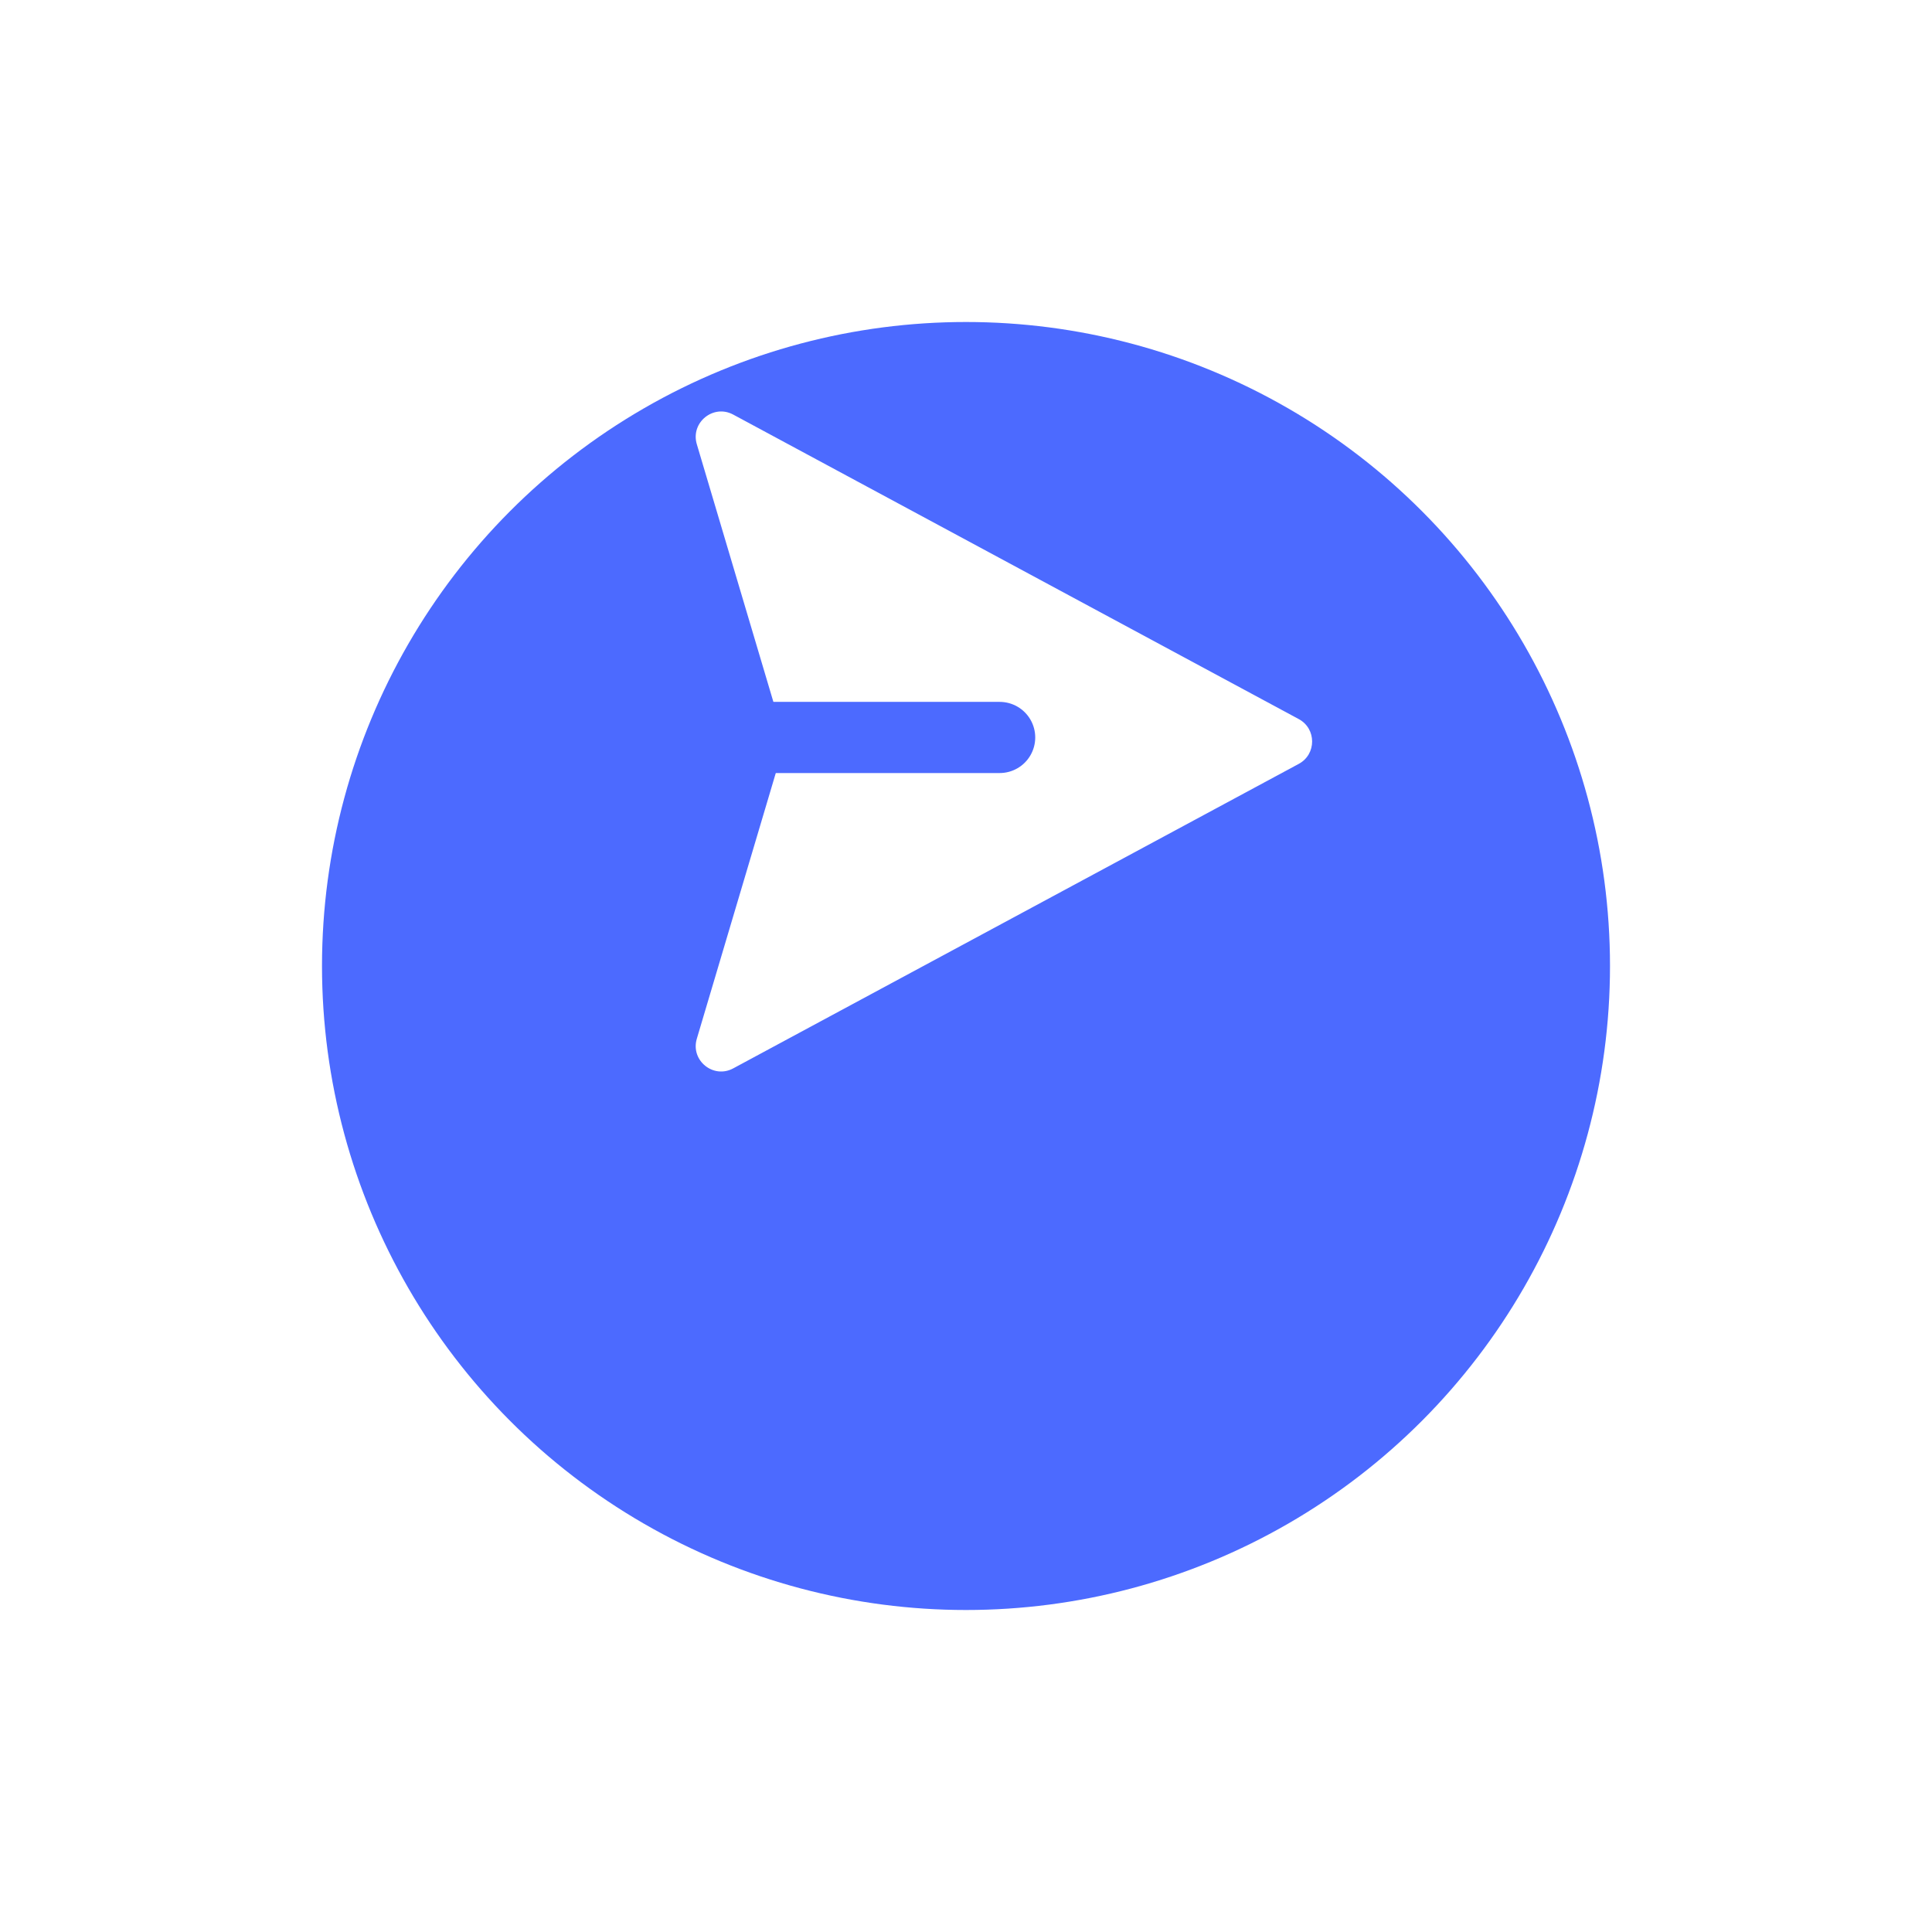 <svg width="24" height="24" viewBox="0 0 24 24" fill="none" xmlns="http://www.w3.org/2000/svg">
<g filter="url(#filter0_d_1634_88418)">
<circle cx="12" cy="9" r="8" fill="#4C6AFF"/>
</g>
<path d="M9.108 5.15L16.134 8.933C16.355 9.052 16.355 9.37 16.134 9.489L9.108 13.272C8.861 13.405 8.576 13.173 8.656 12.904L9.7 9.391C9.735 9.274 9.735 9.149 9.7 9.031L8.656 5.518C8.576 5.249 8.861 5.017 9.108 5.15Z" fill="white"/>
<line x1="8.882" y1="9.161" x2="12.418" y2="9.161" stroke="#4C6AFF" stroke-width="0.884" stroke-linecap="round"/>
<defs>
<filter id="filter0_d_1634_88418" x="0" y="0" width="24" height="24" filterUnits="userSpaceOnUse" color-interpolation-filters="sRGB">
<feFlood flood-opacity="0" result="BackgroundImageFix"/>
<feColorMatrix in="SourceAlpha" type="matrix" values="0 0 0 0 0 0 0 0 0 0 0 0 0 0 0 0 0 0 127 0" result="hardAlpha"/>
<feOffset dy="3"/>
<feGaussianBlur stdDeviation="2"/>
<feComposite in2="hardAlpha" operator="out"/>
<feColorMatrix type="matrix" values="0 0 0 0 0.298 0 0 0 0 0.416 0 0 0 0 1 0 0 0 0.2 0"/>
<feBlend mode="normal" in2="BackgroundImageFix" result="effect1_dropShadow_1634_88418"/>
<feBlend mode="normal" in="SourceGraphic" in2="effect1_dropShadow_1634_88418" result="shape"/>
</filter>
</defs>
</svg>
